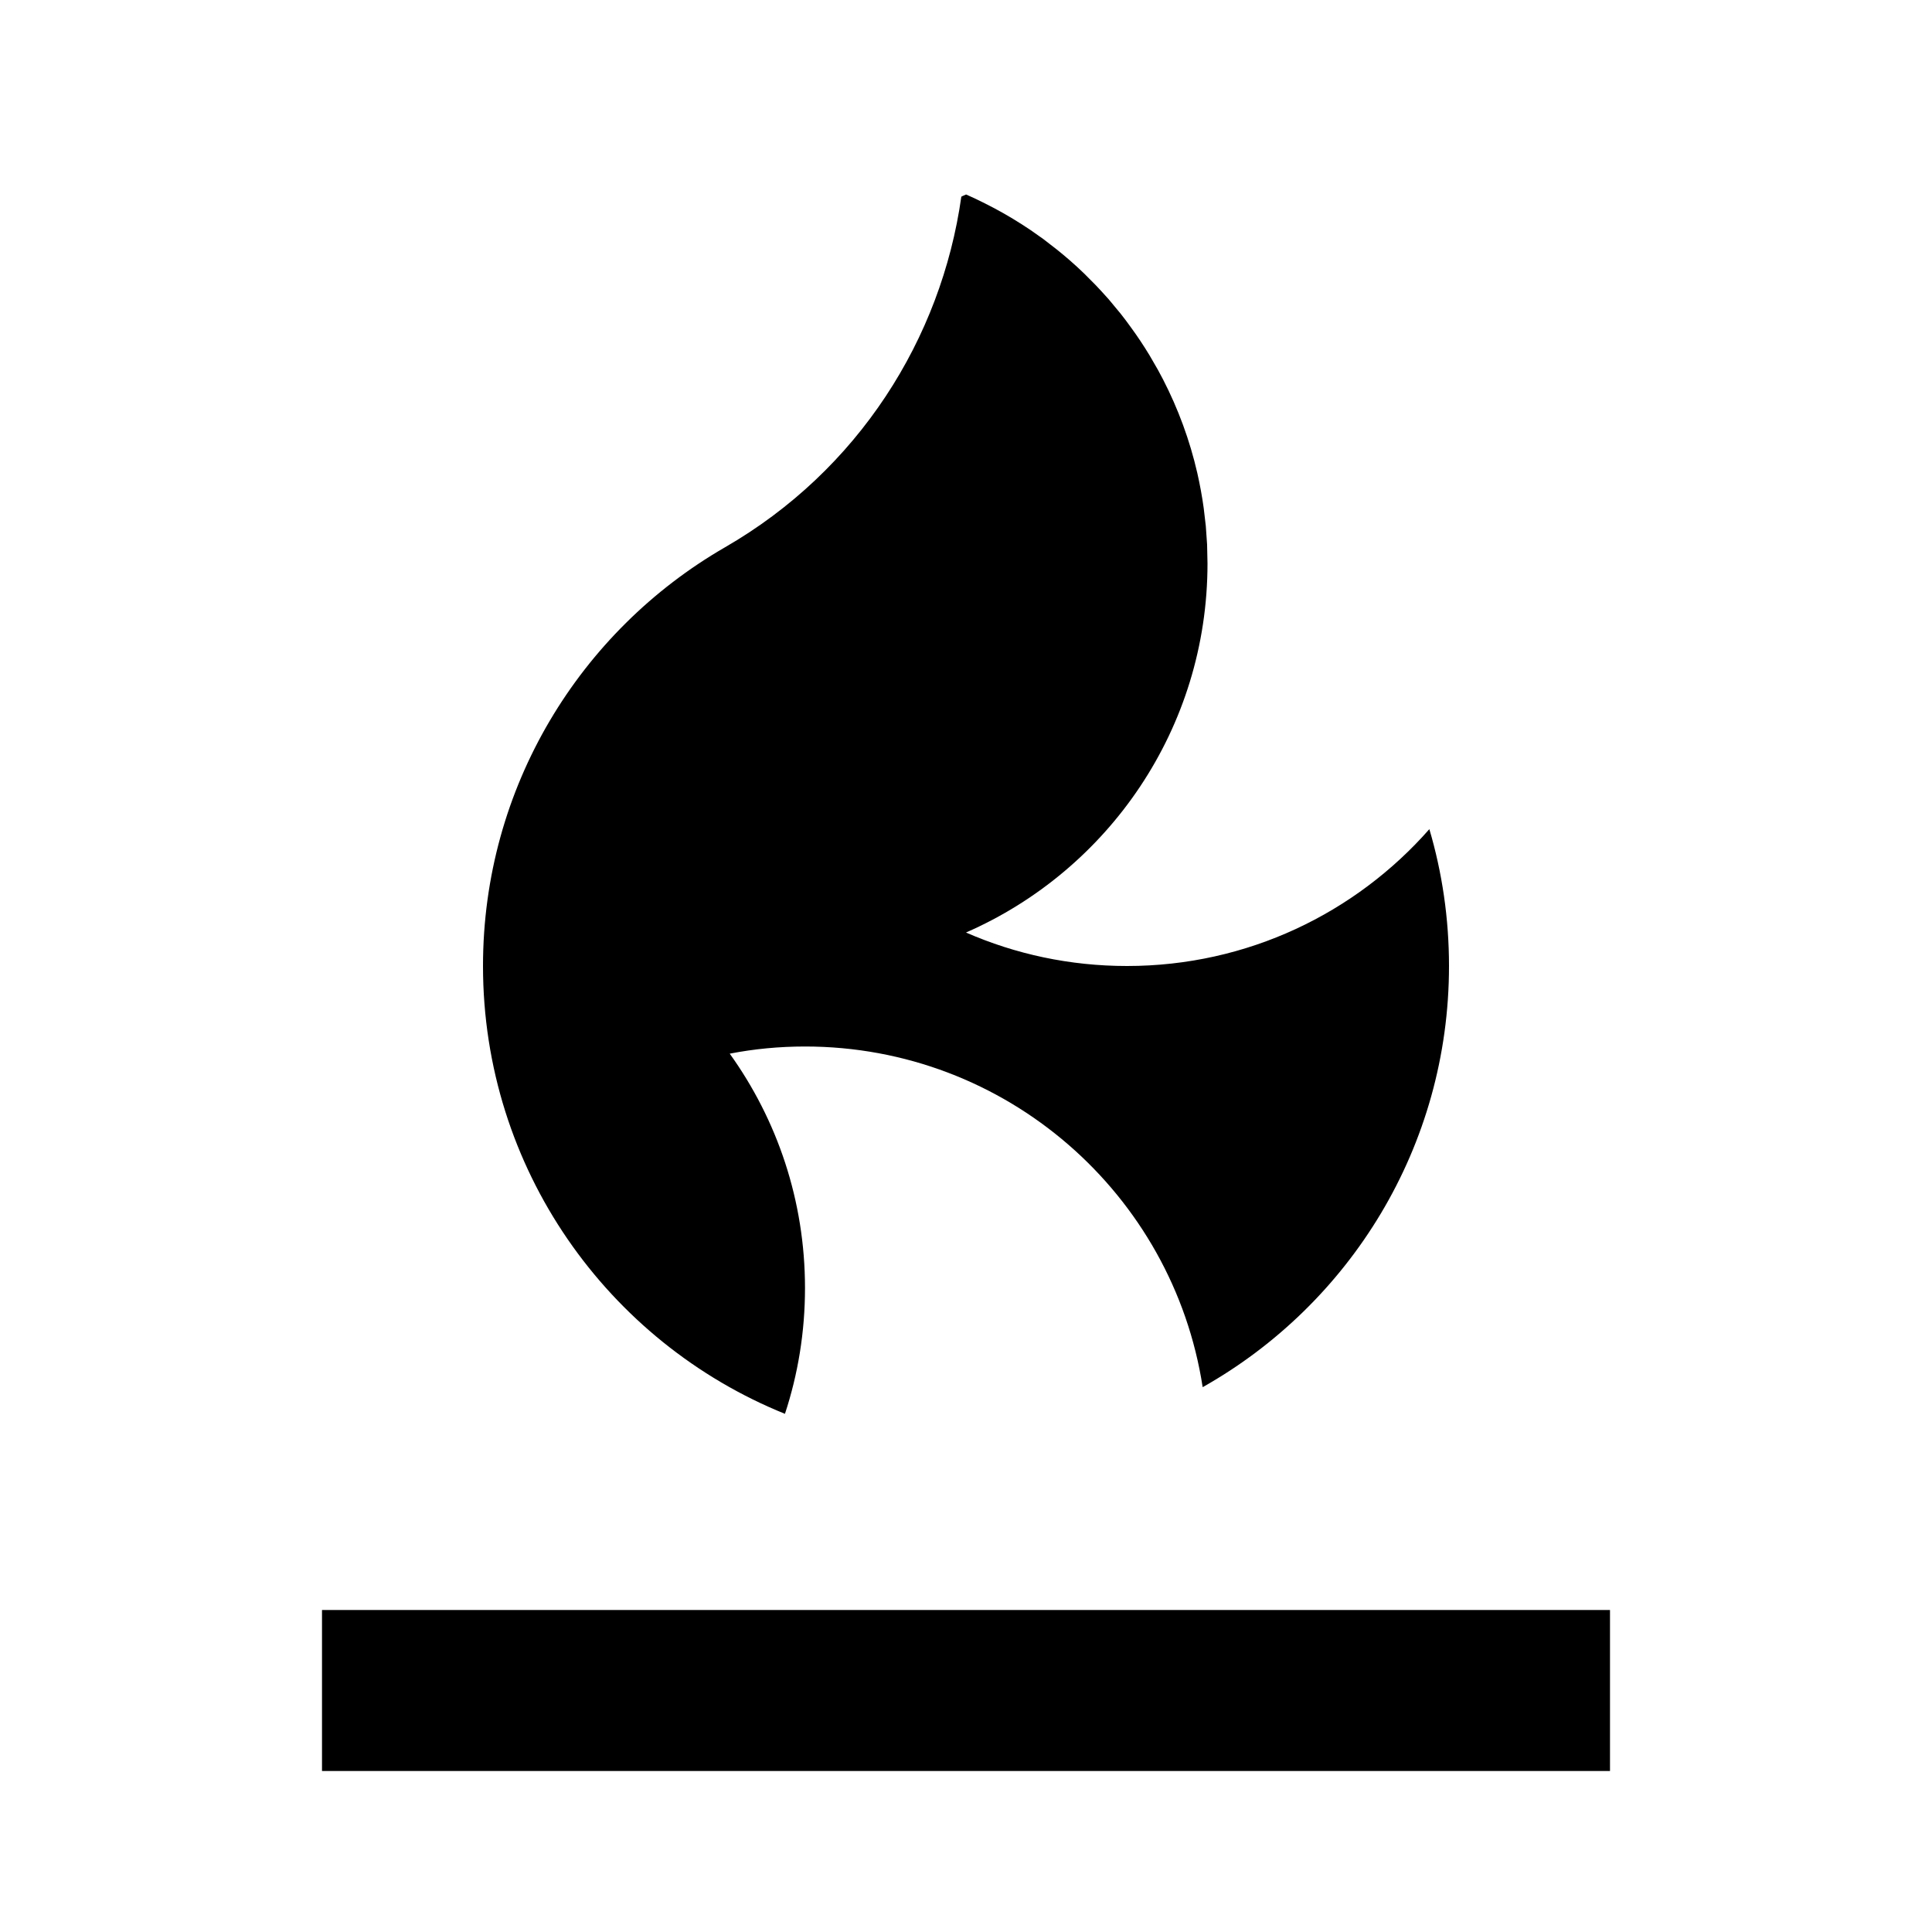 <svg viewBox="0 0 24 24" xmlns="http://www.w3.org/2000/svg" xmlns:xlink="http://www.w3.org/1999/xlink" id="icon-fire">
    <path d="M20,20 L20,22 L4,22 L4,20 L20,20 Z M12.001,2.416 L12.103,2.462 C12.148,2.484 12.193,2.505 12.238,2.528 C12.396,2.607 12.549,2.694 12.697,2.789 C12.733,2.812 12.769,2.836 12.805,2.86 L12.961,2.97 L13.13,3.101 C13.183,3.143 13.235,3.187 13.287,3.232 C13.348,3.285 13.408,3.34 13.467,3.397 L13.614,3.545 L13.674,3.609 L13.771,3.716 L13.903,3.875 C13.908,3.881 13.913,3.887 13.918,3.893 C13.963,3.95 14.007,4.008 14.049,4.067 C14.131,4.179 14.208,4.295 14.28,4.414 L14.384,4.594 C14.406,4.634 14.427,4.673 14.447,4.712 C14.635,5.077 14.78,5.468 14.874,5.879 C14.906,6.021 14.933,6.166 14.953,6.313 L14.979,6.535 L14.995,6.765 L15,7 C15,9.05 13.767,10.812 12,11.584 C12.612,11.852 13.289,12 14,12 C15.497,12 16.84,11.342 17.756,10.3 C17.915,10.838 18,11.409 18,12 C18,14.246 16.766,16.203 14.94,17.232 C14.571,14.835 12.5,13 10,13 C9.68,13 9.368,13.03 9.065,13.089 C9.654,13.909 10,14.914 10,16 C10,16.546 9.913,17.071 9.751,17.563 C7.551,16.674 6,14.518 6,12 C6,9.777 7.208,7.837 9.004,6.8 C10.663,5.844 11.693,4.207 11.942,2.443 L11.96,2.434 L12.001,2.416 Z" id="icon-fire_fire" />
</svg>